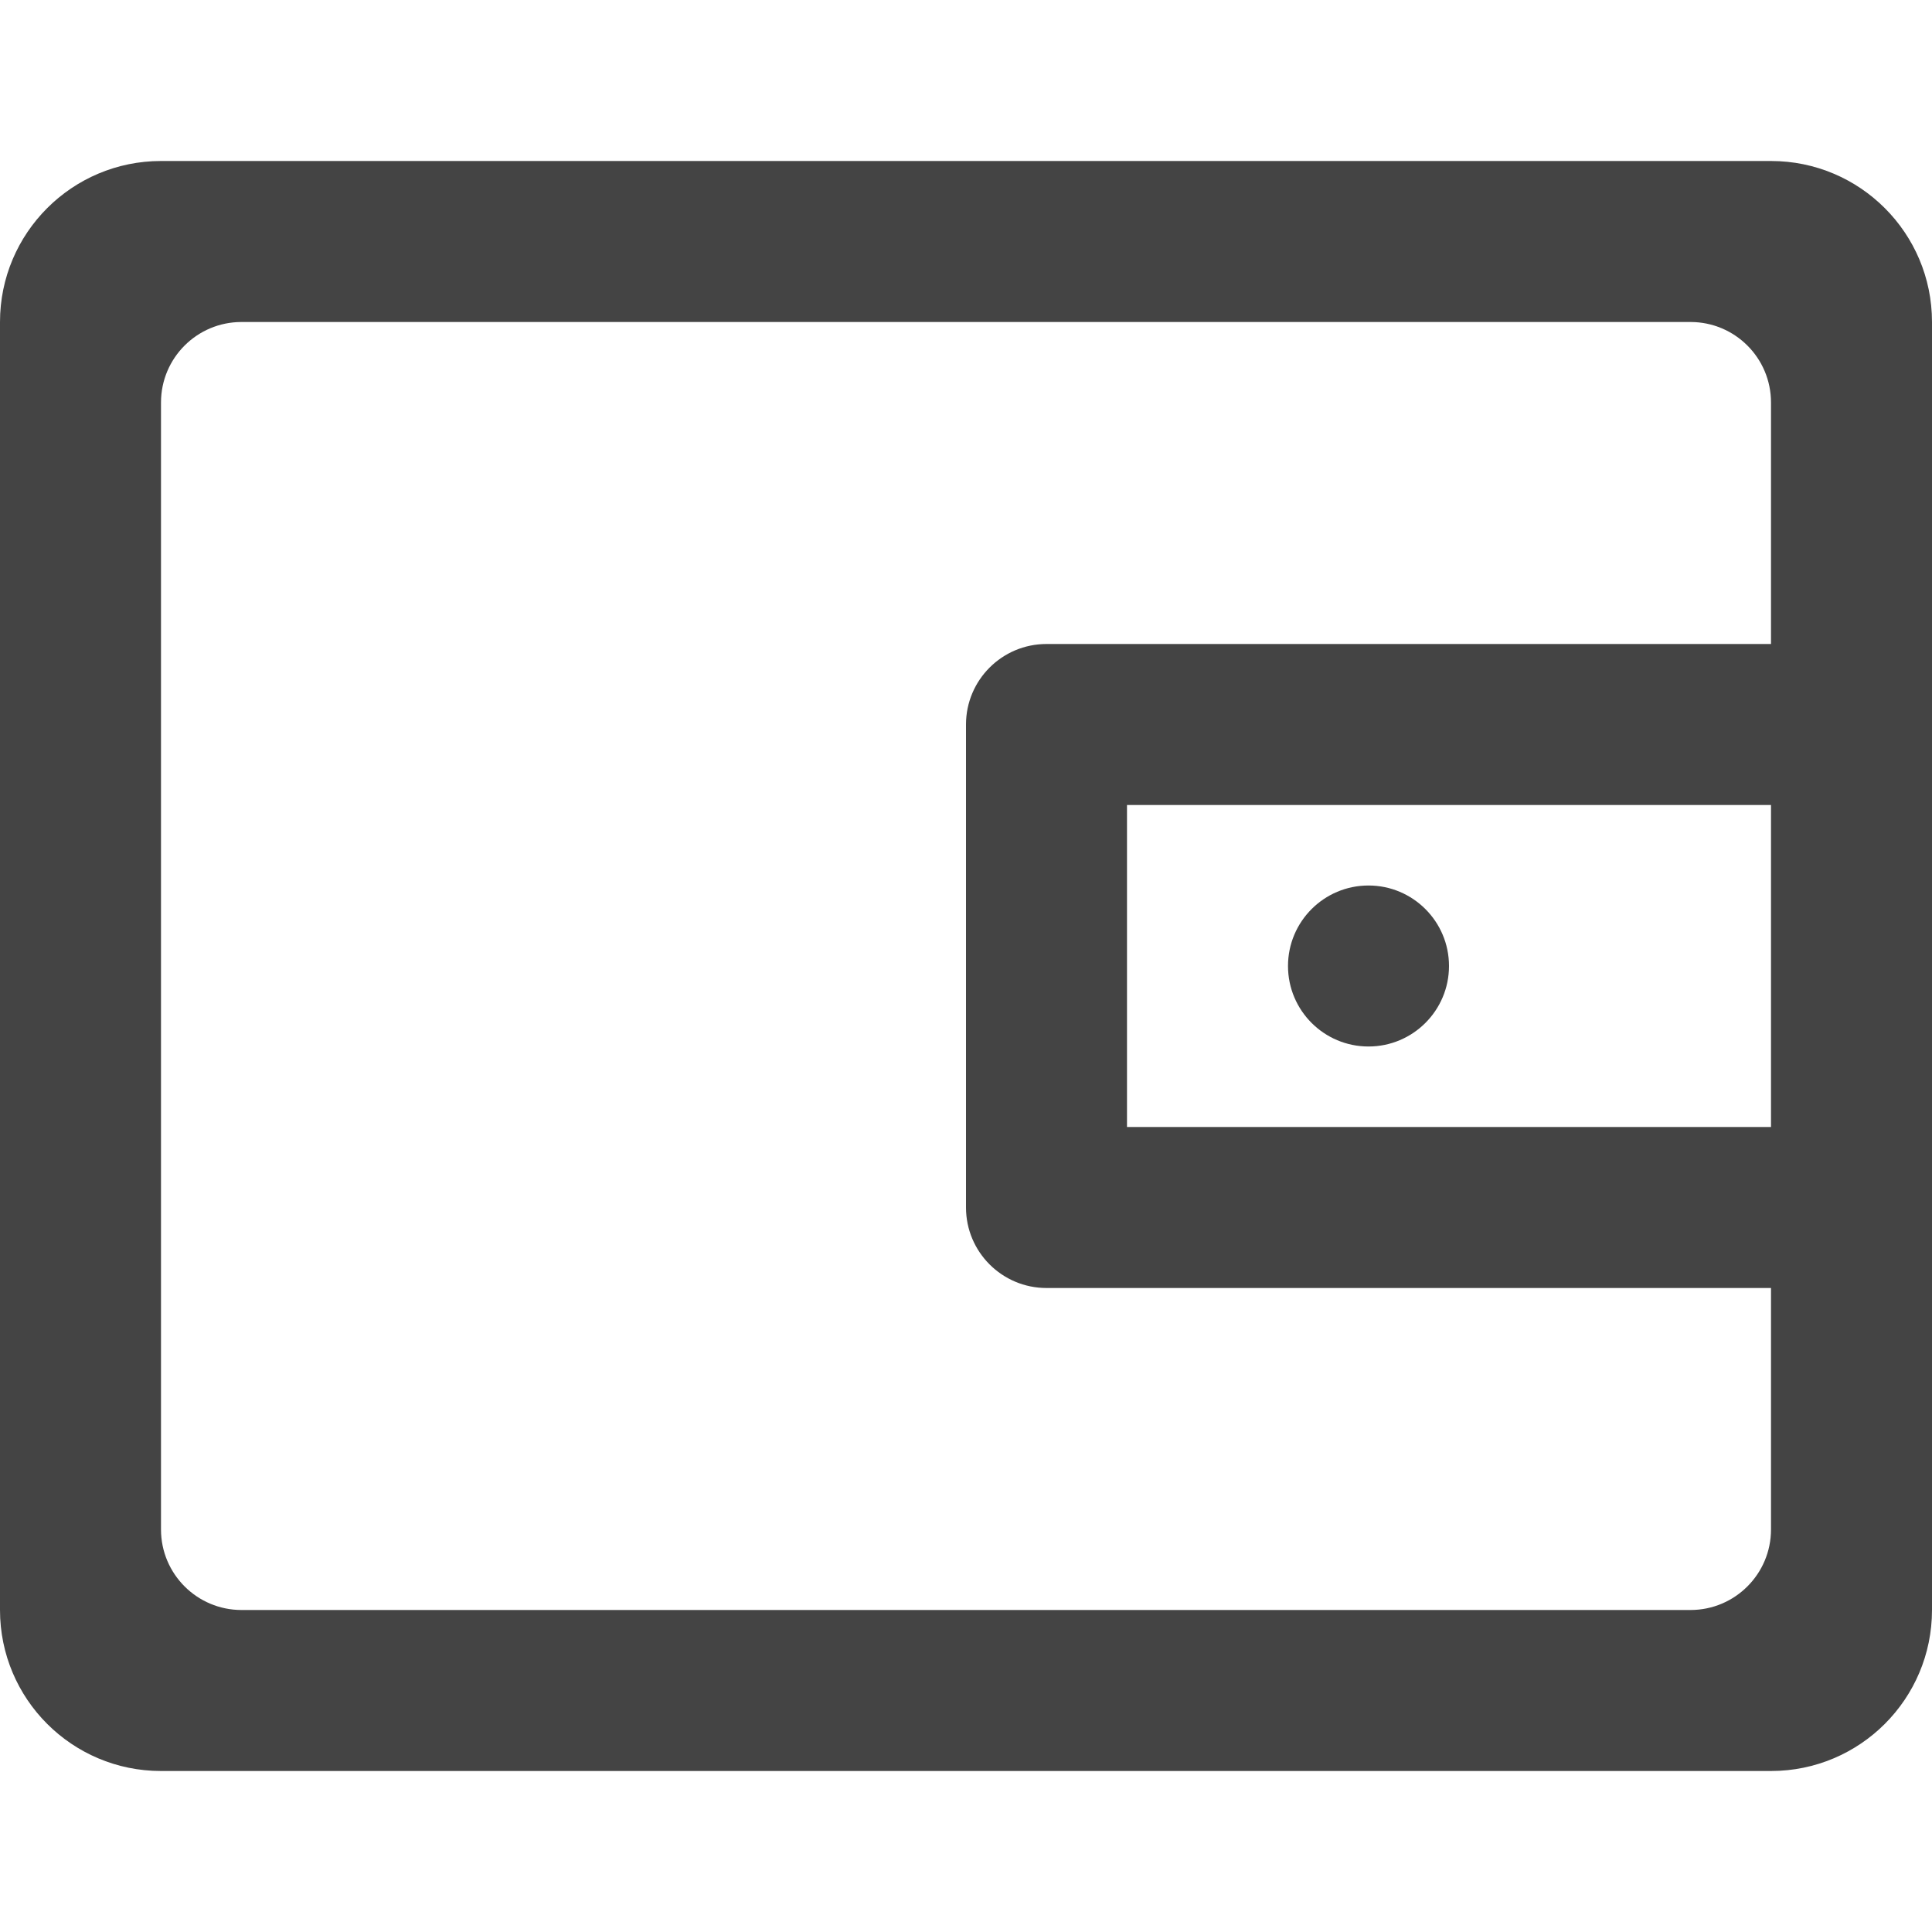 <svg xmlns="http://www.w3.org/2000/svg" xmlns:xlink="http://www.w3.org/1999/xlink" preserveAspectRatio="xMidYMid" width="24" height="24" viewBox="0 0 24 24">
  <defs>
    <style>
      .cls-1 {
        fill: #444;
        fill-rule: evenodd;
      }
    </style>
  </defs>
  <path d="M22.000,20.000 L2.000,20.000 C0.895,20.000 0.000,19.105 0.000,18.000 L0.000,2.000 C0.000,0.896 0.895,-0.000 2.000,-0.000 L22.000,-0.000 C23.105,-0.000 24.000,0.896 24.000,2.000 L24.000,18.000 C24.000,19.105 23.105,20.000 22.000,20.000 ZM22.000,8.000 L14.000,8.000 L14.000,12.000 L22.000,12.000 L22.000,8.000 ZM22.000,14.000 L13.000,14.000 C12.448,14.000 12.000,13.552 12.000,13.000 L12.000,7.000 C12.000,6.448 12.448,6.000 13.000,6.000 L22.000,6.000 L22.000,3.000 C22.000,2.447 21.552,2.000 21.000,2.000 L3.000,2.000 C2.448,2.000 2.000,2.447 2.000,3.000 L2.000,17.000 C2.000,17.552 2.448,18.000 3.000,18.000 L21.000,18.000 C21.552,18.000 22.000,17.552 22.000,17.000 L22.000,14.000 ZM17.000,9.000 C17.552,9.000 18.000,9.448 18.000,10.000 C18.000,10.552 17.552,11.000 17.000,11.000 C16.448,11.000 16.000,10.552 16.000,10.000 C16.000,9.448 16.448,9.000 17.000,9.000 Z" transform="translate(0 2)" class="cls-1"/>
</svg>
